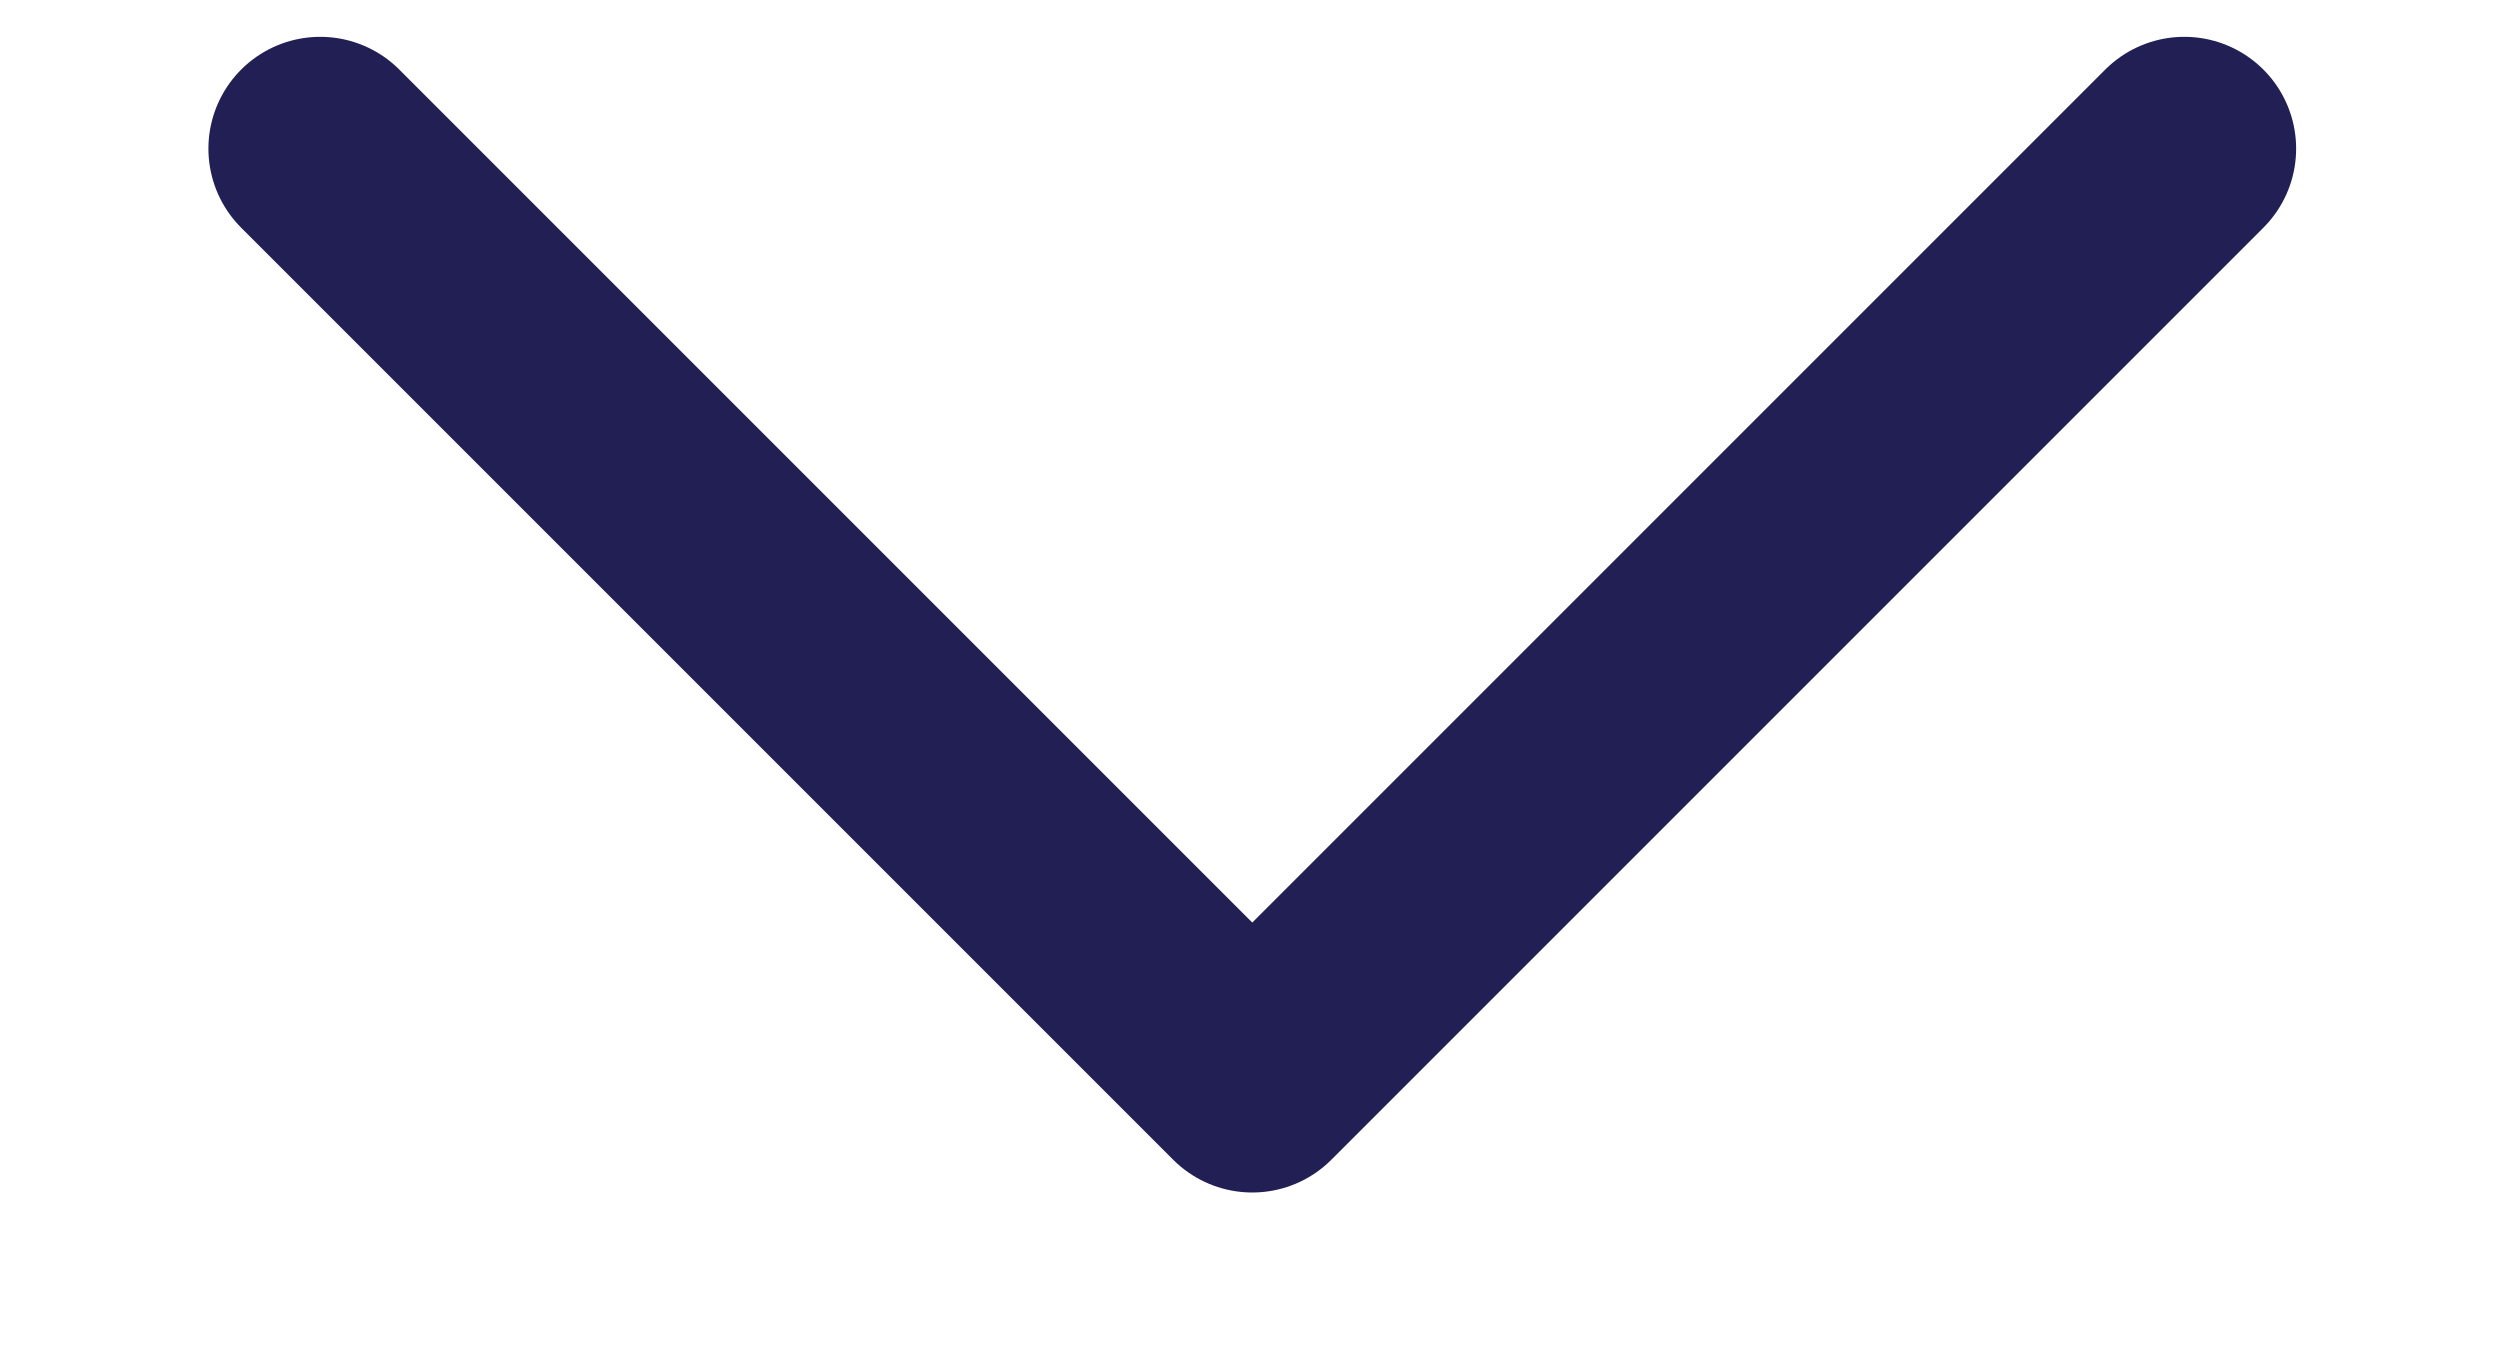 <svg width="11" height="6" viewBox="0 0 11 6" fill="none" xmlns="http://www.w3.org/2000/svg">
<path d="M1.409 0.654L5.51 4.755L9.611 0.654" stroke="#211F54" stroke-width="0.984" stroke-linecap="round" stroke-linejoin="round"/>
</svg>
